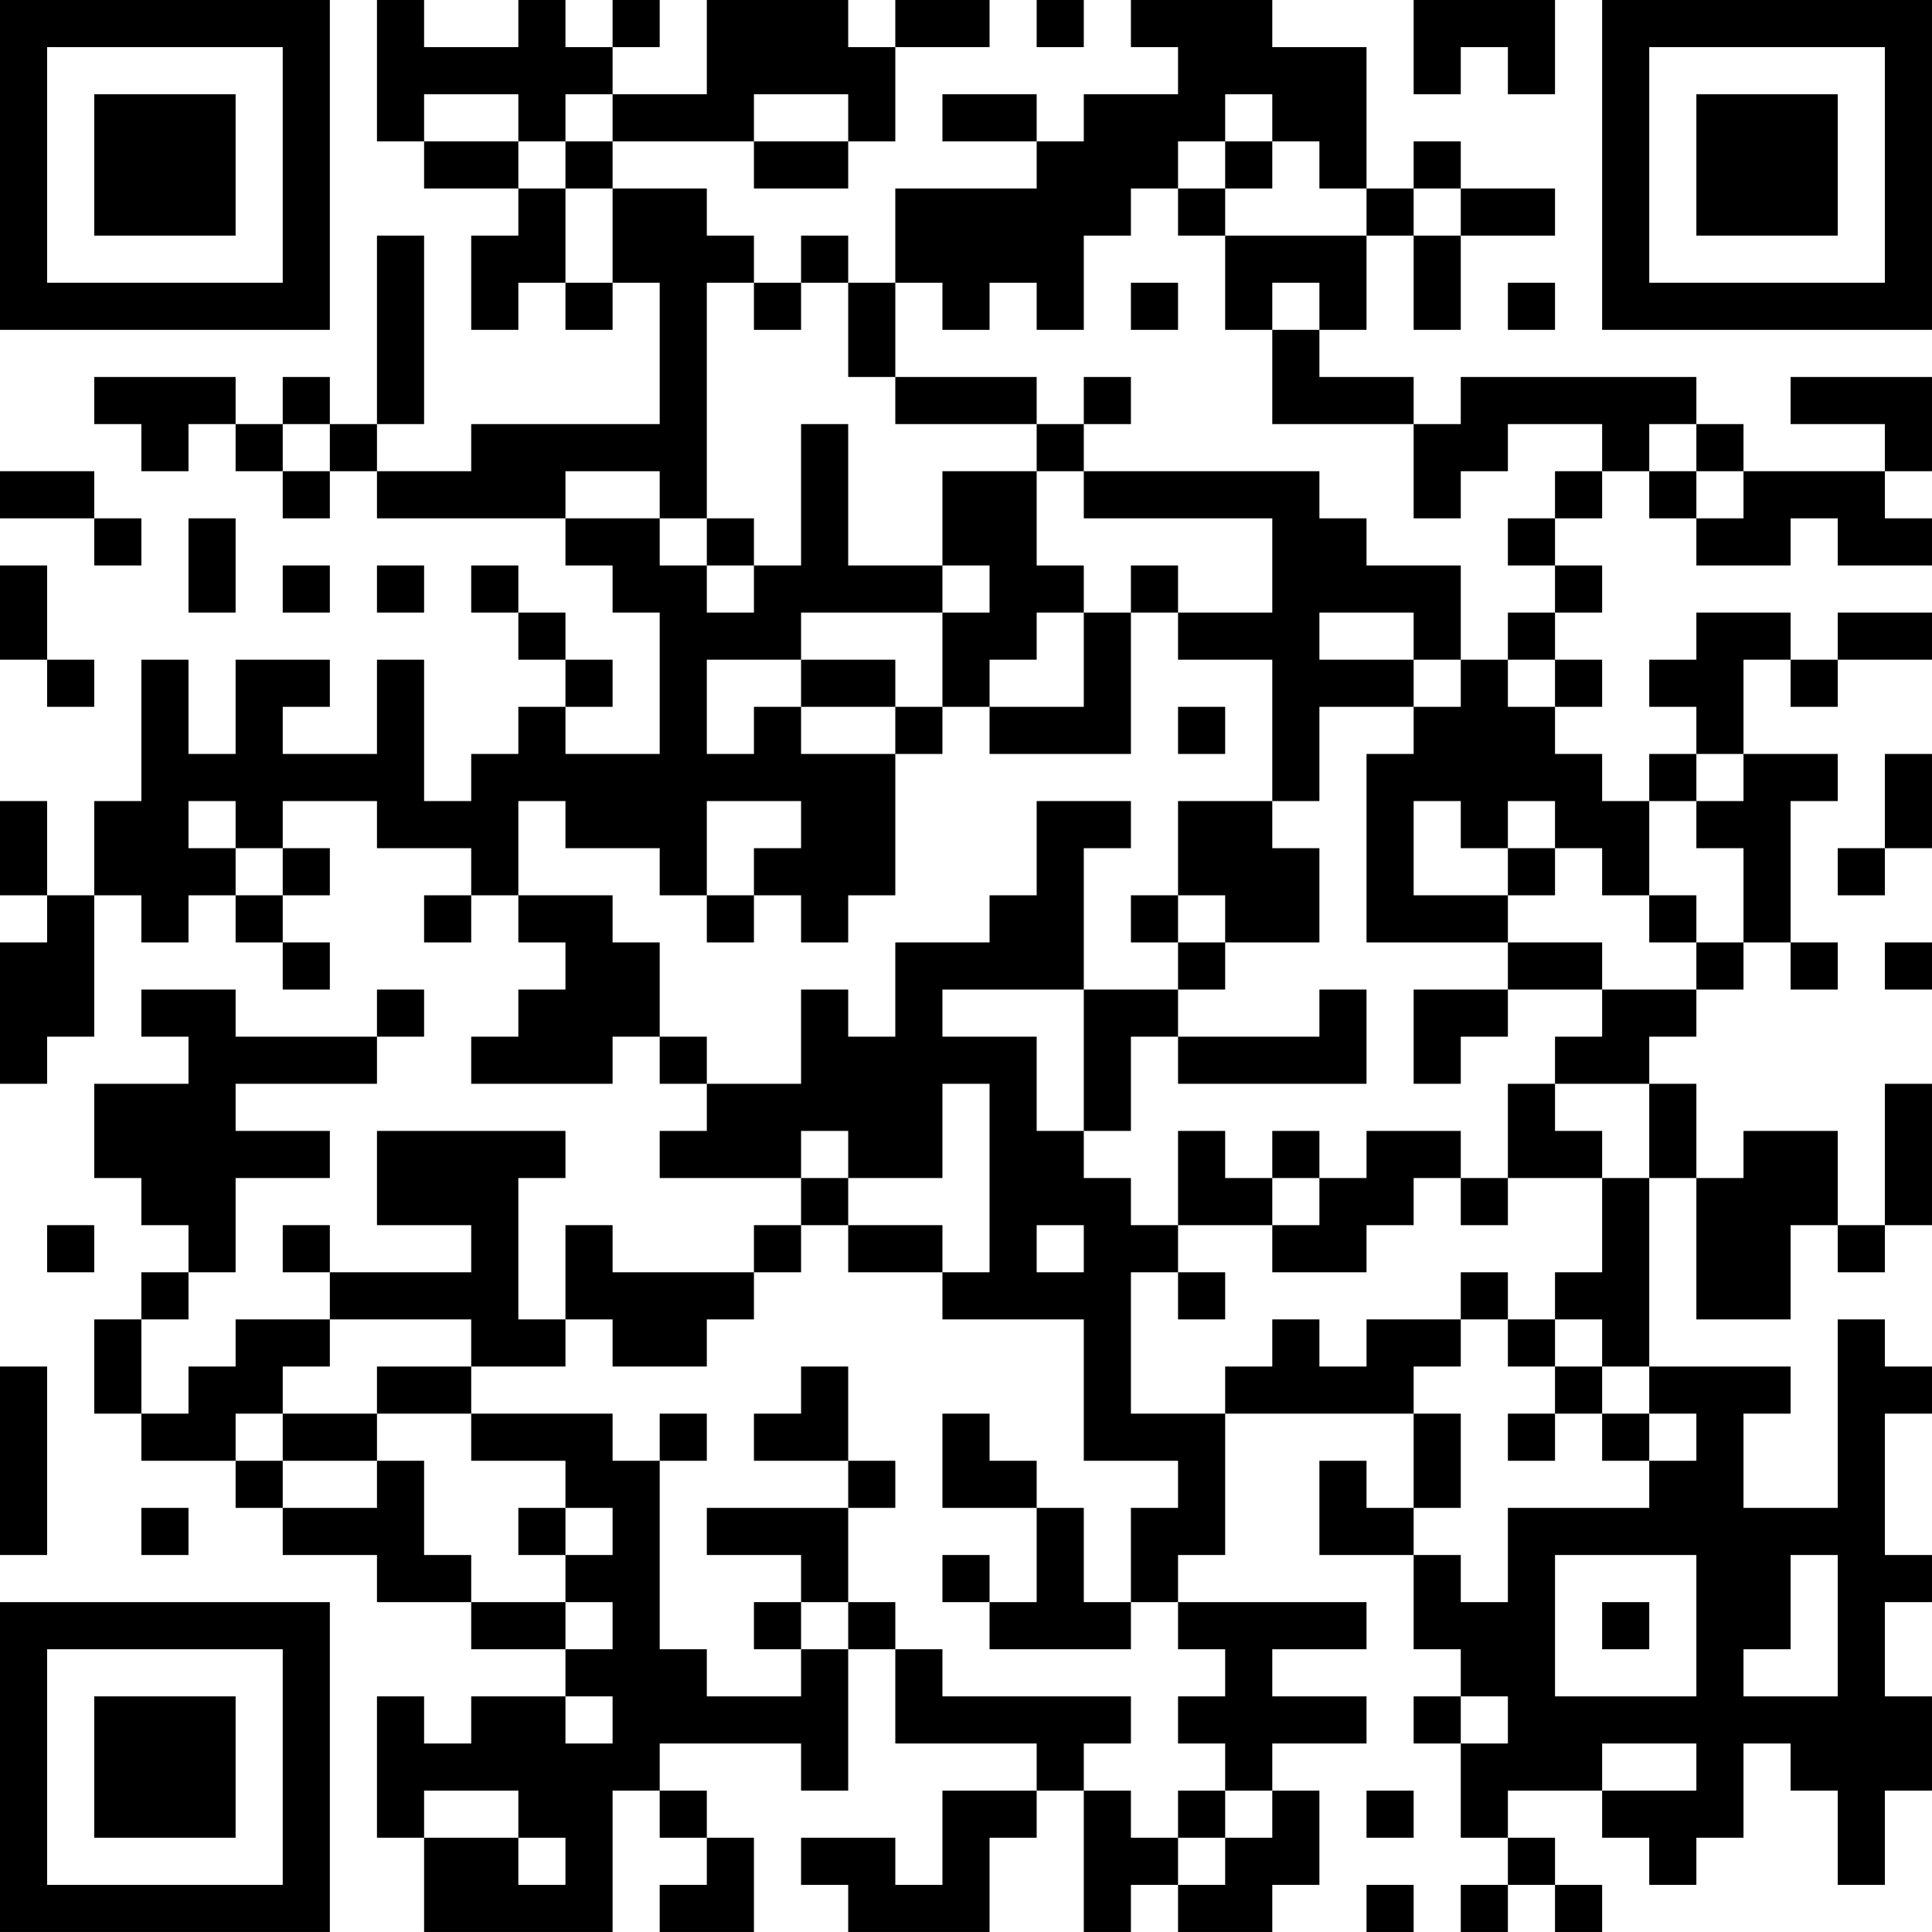 <?xml version="1.0" encoding="UTF-8"?>
<svg xmlns="http://www.w3.org/2000/svg" version="1.1" width="200" height="200" viewBox="0 0 200 200"><rect x="0" y="0" width="200" height="200" fill="#ffffff"/><g transform="scale(4.878)"><g transform="translate(0,0)"><path fill-rule="evenodd" d="M8 0L8 3L9 3L9 4L11 4L11 5L10 5L10 7L11 7L11 6L12 6L12 7L13 7L13 6L14 6L14 9L10 9L10 10L8 10L8 9L9 9L9 5L8 5L8 9L7 9L7 8L6 8L6 9L5 9L5 8L2 8L2 9L3 9L3 10L4 10L4 9L5 9L5 10L6 10L6 11L7 11L7 10L8 10L8 11L12 11L12 12L13 12L13 13L14 13L14 16L12 16L12 15L13 15L13 14L12 14L12 13L11 13L11 12L10 12L10 13L11 13L11 14L12 14L12 15L11 15L11 16L10 16L10 17L9 17L9 14L8 14L8 16L6 16L6 15L7 15L7 14L5 14L5 16L4 16L4 14L3 14L3 17L2 17L2 19L1 19L1 17L0 17L0 19L1 19L1 20L0 20L0 23L1 23L1 22L2 22L2 19L3 19L3 20L4 20L4 19L5 19L5 20L6 20L6 21L7 21L7 20L6 20L6 19L7 19L7 18L6 18L6 17L8 17L8 18L10 18L10 19L9 19L9 20L10 20L10 19L11 19L11 20L12 20L12 21L11 21L11 22L10 22L10 23L13 23L13 22L14 22L14 23L15 23L15 24L14 24L14 25L17 25L17 26L16 26L16 27L13 27L13 26L12 26L12 28L11 28L11 25L12 25L12 24L8 24L8 26L10 26L10 27L7 27L7 26L6 26L6 27L7 27L7 28L5 28L5 29L4 29L4 30L3 30L3 28L4 28L4 27L5 27L5 25L7 25L7 24L5 24L5 23L8 23L8 22L9 22L9 21L8 21L8 22L5 22L5 21L3 21L3 22L4 22L4 23L2 23L2 25L3 25L3 26L4 26L4 27L3 27L3 28L2 28L2 30L3 30L3 31L5 31L5 32L6 32L6 33L8 33L8 34L10 34L10 35L12 35L12 36L10 36L10 37L9 37L9 36L8 36L8 39L9 39L9 41L13 41L13 38L14 38L14 39L15 39L15 40L14 40L14 41L16 41L16 39L15 39L15 38L14 38L14 37L17 37L17 38L18 38L18 35L19 35L19 37L22 37L22 38L20 38L20 40L19 40L19 39L17 39L17 40L18 40L18 41L21 41L21 39L22 39L22 38L23 38L23 41L24 41L24 40L25 40L25 41L27 41L27 40L28 40L28 38L27 38L27 37L29 37L29 36L27 36L27 35L29 35L29 34L25 34L25 33L26 33L26 30L30 30L30 32L29 32L29 31L28 31L28 33L30 33L30 35L31 35L31 36L30 36L30 37L31 37L31 39L32 39L32 40L31 40L31 41L32 41L32 40L33 40L33 41L34 41L34 40L33 40L33 39L32 39L32 38L34 38L34 39L35 39L35 40L36 40L36 39L37 39L37 37L38 37L38 38L39 38L39 40L40 40L40 38L41 38L41 36L40 36L40 34L41 34L41 33L40 33L40 30L41 30L41 29L40 29L40 28L39 28L39 32L37 32L37 30L38 30L38 29L35 29L35 25L36 25L36 28L38 28L38 26L39 26L39 27L40 27L40 26L41 26L41 23L40 23L40 26L39 26L39 24L37 24L37 25L36 25L36 23L35 23L35 22L36 22L36 21L37 21L37 20L38 20L38 21L39 21L39 20L38 20L38 17L39 17L39 16L37 16L37 14L38 14L38 15L39 15L39 14L41 14L41 13L39 13L39 14L38 14L38 13L36 13L36 14L35 14L35 15L36 15L36 16L35 16L35 17L34 17L34 16L33 16L33 15L34 15L34 14L33 14L33 13L34 13L34 12L33 12L33 11L34 11L34 10L35 10L35 11L36 11L36 12L38 12L38 11L39 11L39 12L41 12L41 11L40 11L40 10L41 10L41 8L38 8L38 9L40 9L40 10L37 10L37 9L36 9L36 8L31 8L31 9L30 9L30 8L28 8L28 7L29 7L29 5L30 5L30 7L31 7L31 5L33 5L33 4L31 4L31 3L30 3L30 4L29 4L29 1L27 1L27 0L24 0L24 1L25 1L25 2L23 2L23 3L22 3L22 2L20 2L20 3L22 3L22 4L19 4L19 6L18 6L18 5L17 5L17 6L16 6L16 5L15 5L15 4L13 4L13 3L16 3L16 4L18 4L18 3L19 3L19 1L21 1L21 0L19 0L19 1L18 1L18 0L15 0L15 2L13 2L13 1L14 1L14 0L13 0L13 1L12 1L12 0L11 0L11 1L9 1L9 0ZM22 0L22 1L23 1L23 0ZM30 0L30 2L31 2L31 1L32 1L32 2L33 2L33 0ZM9 2L9 3L11 3L11 4L12 4L12 6L13 6L13 4L12 4L12 3L13 3L13 2L12 2L12 3L11 3L11 2ZM16 2L16 3L18 3L18 2ZM26 2L26 3L25 3L25 4L24 4L24 5L23 5L23 7L22 7L22 6L21 6L21 7L20 7L20 6L19 6L19 8L18 8L18 6L17 6L17 7L16 7L16 6L15 6L15 11L14 11L14 10L12 10L12 11L14 11L14 12L15 12L15 13L16 13L16 12L17 12L17 9L18 9L18 12L20 12L20 13L17 13L17 14L15 14L15 16L16 16L16 15L17 15L17 16L19 16L19 19L18 19L18 20L17 20L17 19L16 19L16 18L17 18L17 17L15 17L15 19L14 19L14 18L12 18L12 17L11 17L11 19L13 19L13 20L14 20L14 22L15 22L15 23L17 23L17 21L18 21L18 22L19 22L19 20L21 20L21 19L22 19L22 17L24 17L24 18L23 18L23 21L20 21L20 22L22 22L22 24L23 24L23 25L24 25L24 26L25 26L25 27L24 27L24 30L26 30L26 29L27 29L27 28L28 28L28 29L29 29L29 28L31 28L31 29L30 29L30 30L31 30L31 32L30 32L30 33L31 33L31 34L32 34L32 32L35 32L35 31L36 31L36 30L35 30L35 29L34 29L34 28L33 28L33 27L34 27L34 25L35 25L35 23L33 23L33 22L34 22L34 21L36 21L36 20L37 20L37 18L36 18L36 17L37 17L37 16L36 16L36 17L35 17L35 19L34 19L34 18L33 18L33 17L32 17L32 18L31 18L31 17L30 17L30 19L32 19L32 20L29 20L29 16L30 16L30 15L31 15L31 14L32 14L32 15L33 15L33 14L32 14L32 13L33 13L33 12L32 12L32 11L33 11L33 10L34 10L34 9L32 9L32 10L31 10L31 11L30 11L30 9L27 9L27 7L28 7L28 6L27 6L27 7L26 7L26 5L29 5L29 4L28 4L28 3L27 3L27 2ZM26 3L26 4L25 4L25 5L26 5L26 4L27 4L27 3ZM30 4L30 5L31 5L31 4ZM24 6L24 7L25 7L25 6ZM32 6L32 7L33 7L33 6ZM19 8L19 9L22 9L22 10L20 10L20 12L21 12L21 13L20 13L20 15L19 15L19 14L17 14L17 15L19 15L19 16L20 16L20 15L21 15L21 16L24 16L24 13L25 13L25 14L27 14L27 17L25 17L25 19L24 19L24 20L25 20L25 21L23 21L23 24L24 24L24 22L25 22L25 23L29 23L29 21L28 21L28 22L25 22L25 21L26 21L26 20L28 20L28 18L27 18L27 17L28 17L28 15L30 15L30 14L31 14L31 12L29 12L29 11L28 11L28 10L23 10L23 9L24 9L24 8L23 8L23 9L22 9L22 8ZM6 9L6 10L7 10L7 9ZM35 9L35 10L36 10L36 11L37 11L37 10L36 10L36 9ZM0 10L0 11L2 11L2 12L3 12L3 11L2 11L2 10ZM22 10L22 12L23 12L23 13L22 13L22 14L21 14L21 15L23 15L23 13L24 13L24 12L25 12L25 13L27 13L27 11L23 11L23 10ZM4 11L4 13L5 13L5 11ZM15 11L15 12L16 12L16 11ZM0 12L0 14L1 14L1 15L2 15L2 14L1 14L1 12ZM6 12L6 13L7 13L7 12ZM8 12L8 13L9 13L9 12ZM28 13L28 14L30 14L30 13ZM25 15L25 16L26 16L26 15ZM40 16L40 18L39 18L39 19L40 19L40 18L41 18L41 16ZM4 17L4 18L5 18L5 19L6 19L6 18L5 18L5 17ZM32 18L32 19L33 19L33 18ZM15 19L15 20L16 20L16 19ZM25 19L25 20L26 20L26 19ZM35 19L35 20L36 20L36 19ZM32 20L32 21L30 21L30 23L31 23L31 22L32 22L32 21L34 21L34 20ZM40 20L40 21L41 21L41 20ZM20 23L20 25L18 25L18 24L17 24L17 25L18 25L18 26L17 26L17 27L16 27L16 28L15 28L15 29L13 29L13 28L12 28L12 29L10 29L10 28L7 28L7 29L6 29L6 30L5 30L5 31L6 31L6 32L8 32L8 31L9 31L9 33L10 33L10 34L12 34L12 35L13 35L13 34L12 34L12 33L13 33L13 32L12 32L12 31L10 31L10 30L13 30L13 31L14 31L14 35L15 35L15 36L17 36L17 35L18 35L18 34L19 34L19 35L20 35L20 36L24 36L24 37L23 37L23 38L24 38L24 39L25 39L25 40L26 40L26 39L27 39L27 38L26 38L26 37L25 37L25 36L26 36L26 35L25 35L25 34L24 34L24 32L25 32L25 31L23 31L23 28L20 28L20 27L21 27L21 23ZM32 23L32 25L31 25L31 24L29 24L29 25L28 25L28 24L27 24L27 25L26 25L26 24L25 24L25 26L27 26L27 27L29 27L29 26L30 26L30 25L31 25L31 26L32 26L32 25L34 25L34 24L33 24L33 23ZM27 25L27 26L28 26L28 25ZM1 26L1 27L2 27L2 26ZM18 26L18 27L20 27L20 26ZM22 26L22 27L23 27L23 26ZM25 27L25 28L26 28L26 27ZM31 27L31 28L32 28L32 29L33 29L33 30L32 30L32 31L33 31L33 30L34 30L34 31L35 31L35 30L34 30L34 29L33 29L33 28L32 28L32 27ZM0 29L0 33L1 33L1 29ZM8 29L8 30L6 30L6 31L8 31L8 30L10 30L10 29ZM17 29L17 30L16 30L16 31L18 31L18 32L15 32L15 33L17 33L17 34L16 34L16 35L17 35L17 34L18 34L18 32L19 32L19 31L18 31L18 29ZM14 30L14 31L15 31L15 30ZM20 30L20 32L22 32L22 34L21 34L21 33L20 33L20 34L21 34L21 35L24 35L24 34L23 34L23 32L22 32L22 31L21 31L21 30ZM3 32L3 33L4 33L4 32ZM11 32L11 33L12 33L12 32ZM33 33L33 36L36 36L36 33ZM38 33L38 35L37 35L37 36L39 36L39 33ZM34 34L34 35L35 35L35 34ZM12 36L12 37L13 37L13 36ZM31 36L31 37L32 37L32 36ZM34 37L34 38L36 38L36 37ZM9 38L9 39L11 39L11 40L12 40L12 39L11 39L11 38ZM25 38L25 39L26 39L26 38ZM29 38L29 39L30 39L30 38ZM29 40L29 41L30 41L30 40ZM0 0L0 7L7 7L7 0ZM1 1L1 6L6 6L6 1ZM2 2L2 5L5 5L5 2ZM34 0L34 7L41 7L41 0ZM35 1L35 6L40 6L40 1ZM36 2L36 5L39 5L39 2ZM0 34L0 41L7 41L7 34ZM1 35L1 40L6 40L6 35ZM2 36L2 39L5 39L5 36Z" fill="#000000"/></g></g></svg>
